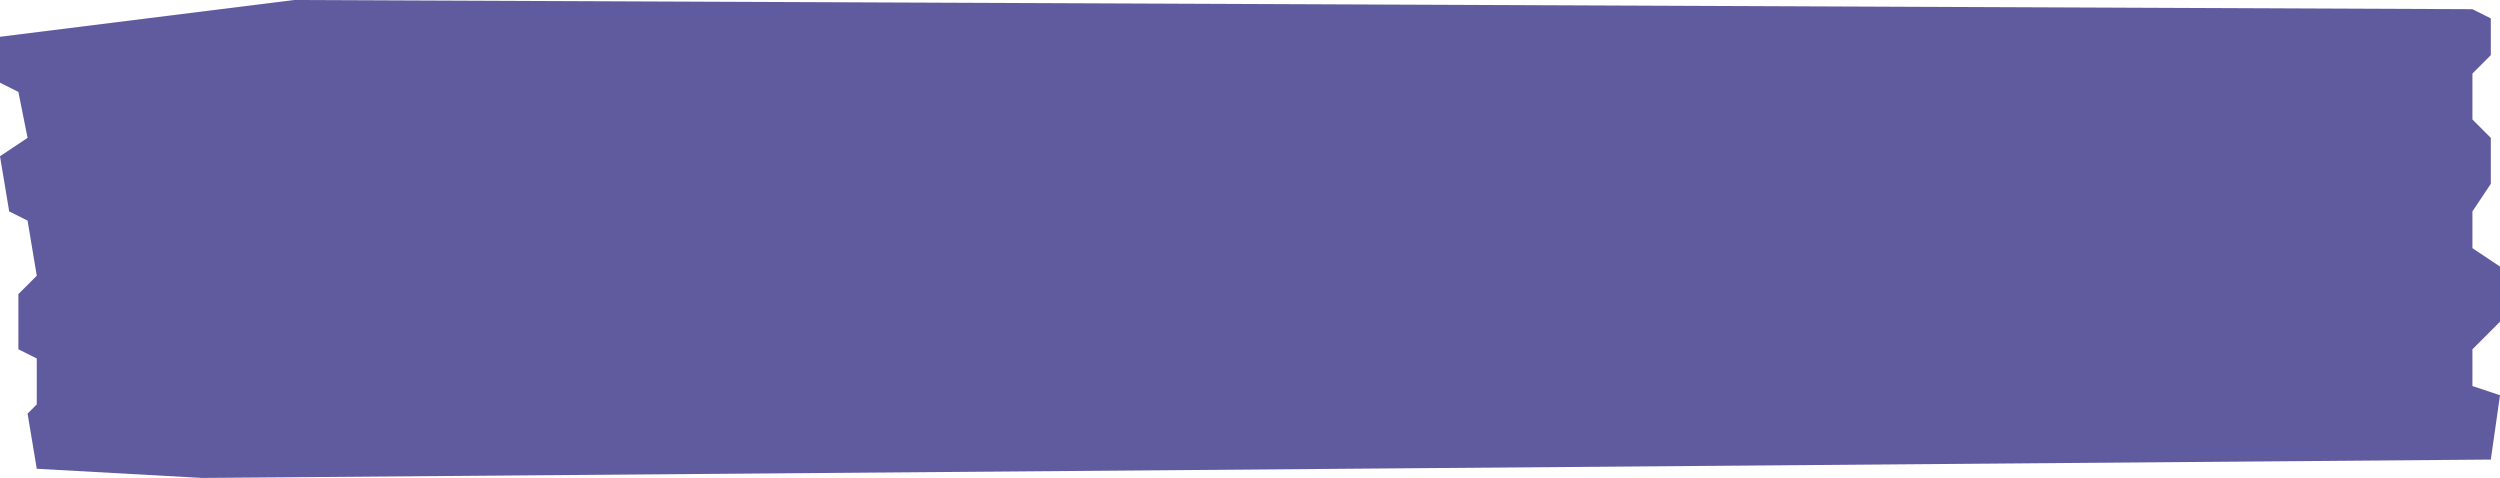 <svg xmlns="http://www.w3.org/2000/svg" width="272" height="52" viewBox="0 0 272 52">
    <path fill="#605A9F" fill-rule="evenodd" d="M0 4v5l2 1 1 5-3 2 1 6 2 1 1 6-2 2v6l2 1v5l-1 1 1 6 18 1 249-2 1-7-3-1v-4l3-3v-6l-3-2v-4l2-3v-5l-2-2V8l2-2V2l-2-1L32 0z"/>
</svg>
